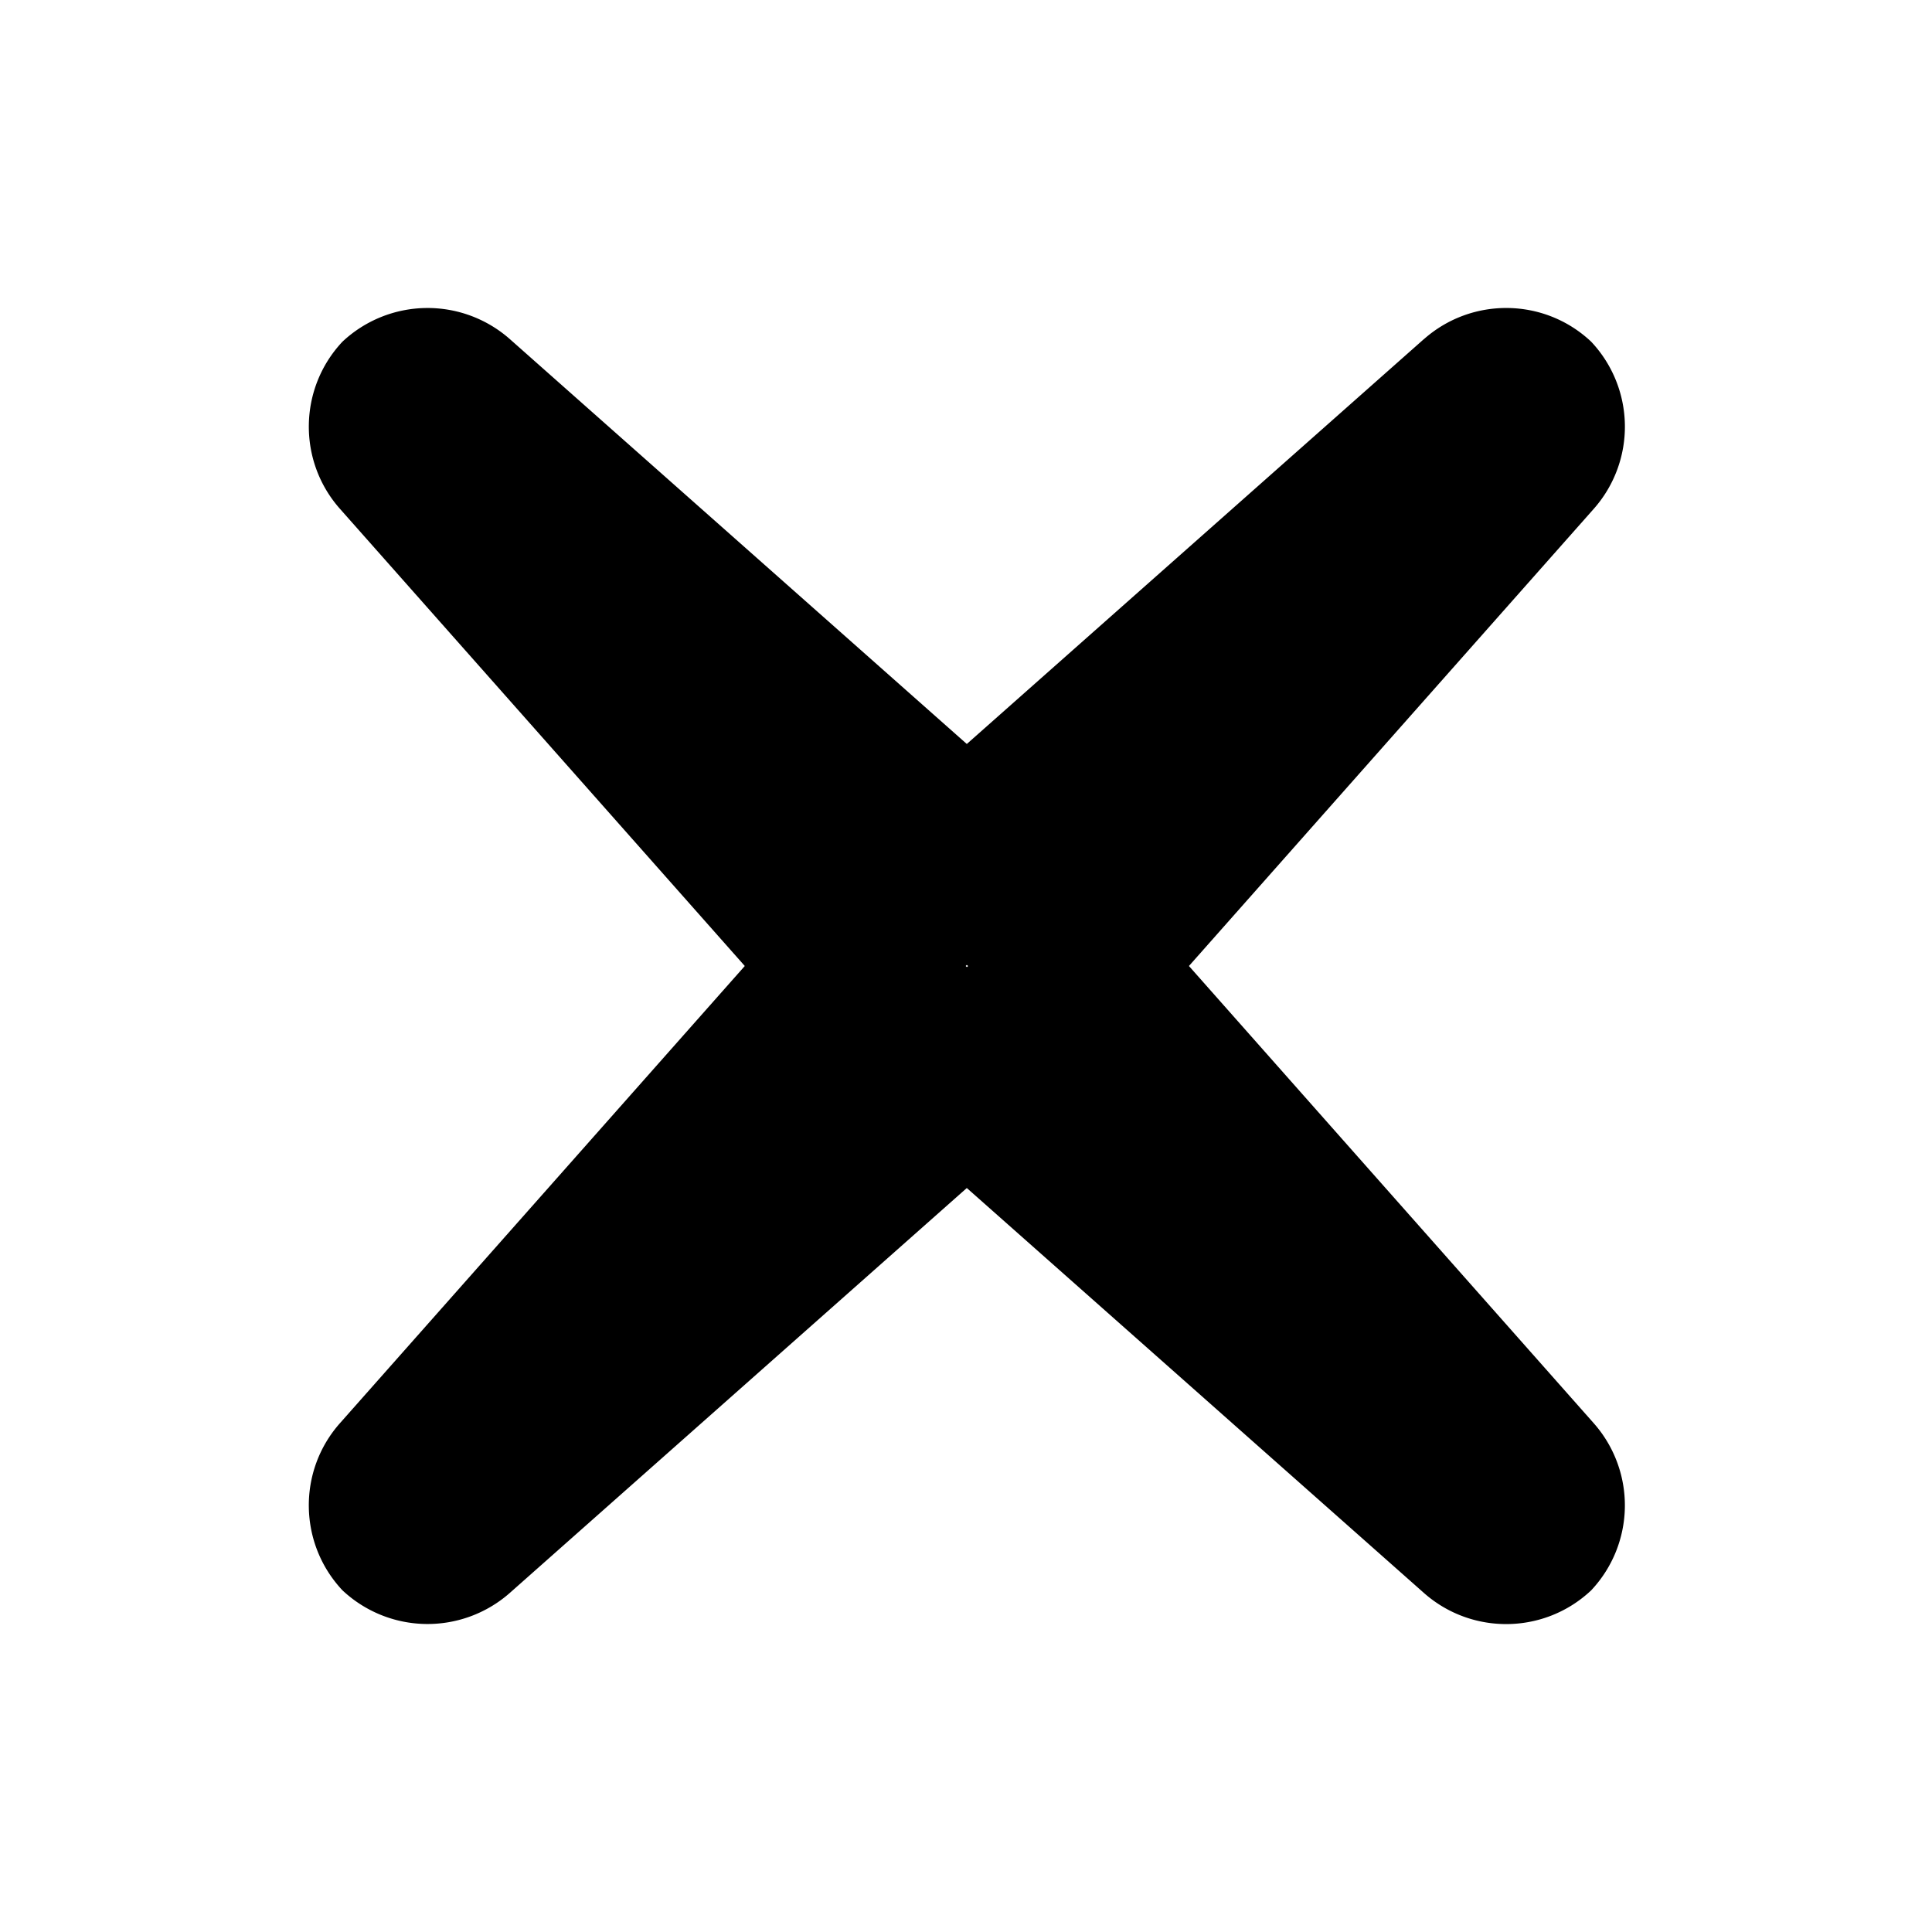 <svg height="48" width="48" xmlns="http://www.w3.org/2000/svg"><path d="m35.375 8.426-11.355 10.058-11.352-10.058a3.09 3.09 0 0 0 -4.16.063c-1.09 1.16-1.117 2.965-.059 4.156l10.055 11.355-10.055 11.355c-1.059 1.191-1.031 2.996.059 4.156a3.09 3.09 0 0 0 4.16.063l11.352-10.058 11.355 10.059c1.191 1.055 2.996 1.031 4.156-.062a3.08 3.08 0 0 0 .063-4.156l-10.055-11.357 10.055-11.355a3.08 3.08 0 0 0 -.062-4.156c-1.16-1.094-2.965-1.117-4.156-.062zm-11.355 15.601-.028-.027.027-.027.016.012.016.016-.016.016zm0 0"/></svg>